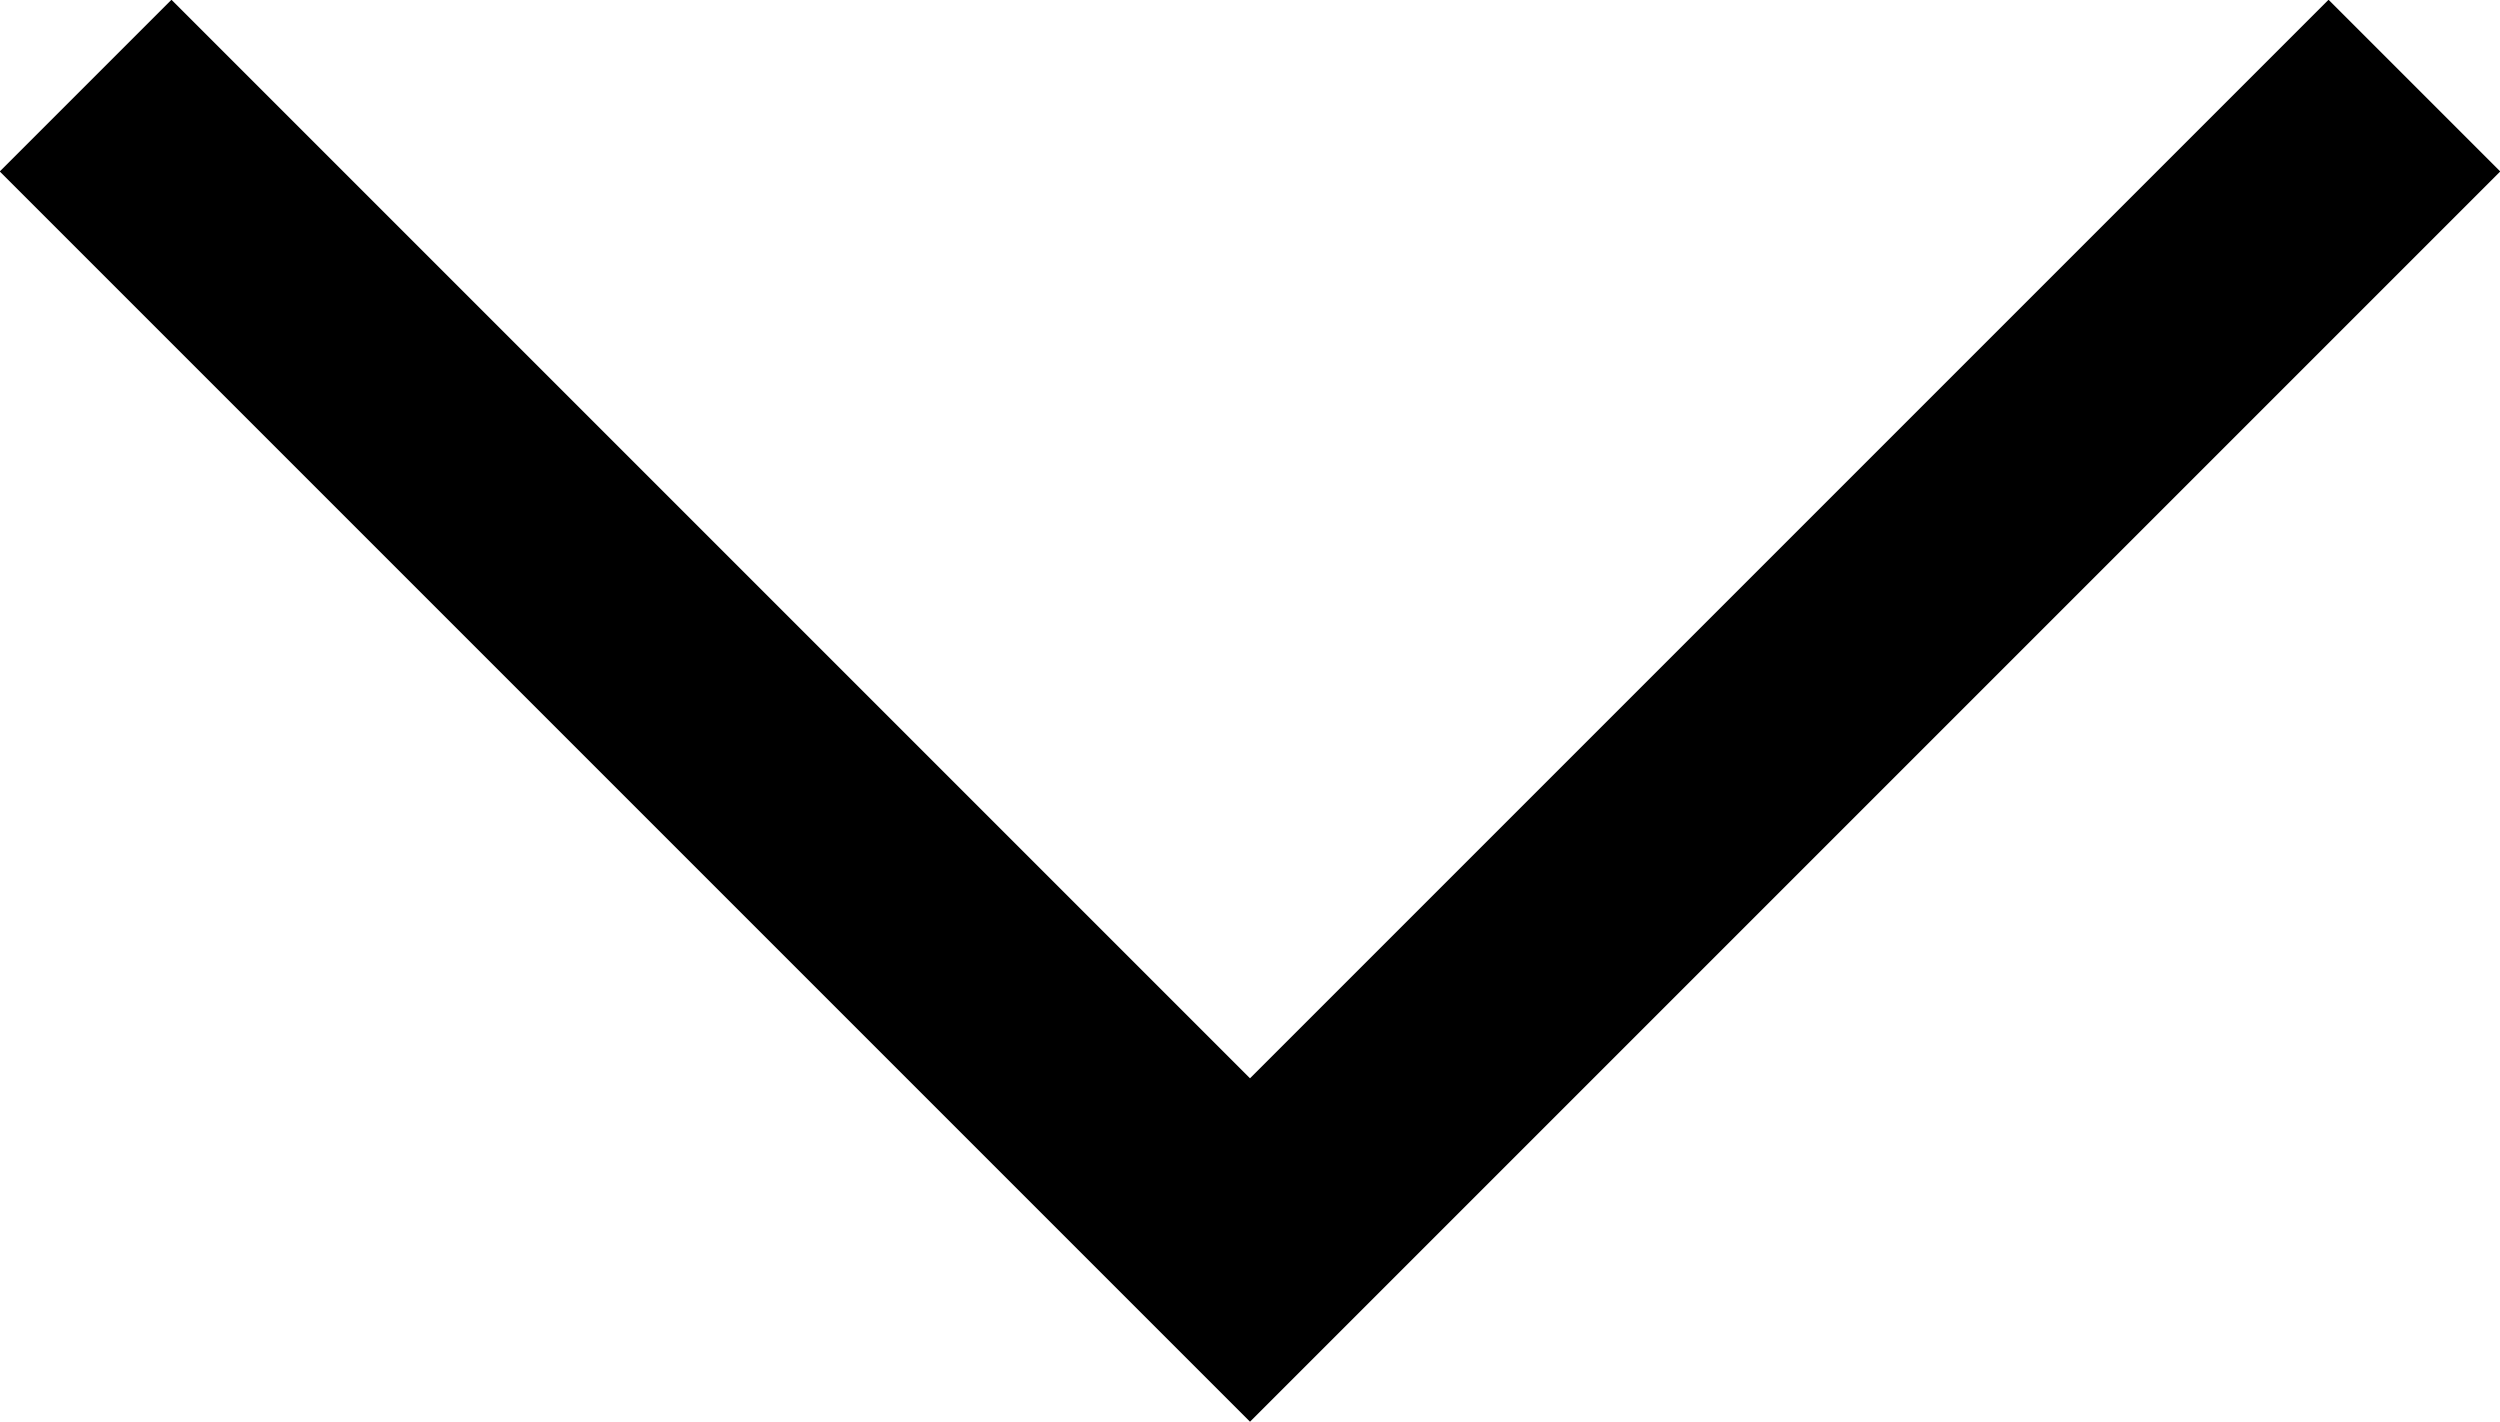 <svg xmlns="http://www.w3.org/2000/svg" viewBox="0 0 41.18 23.42"><defs><style>.cls-1{fill:none;stroke:#000;stroke-miterlimit:10;stroke-width:4px;}</style></defs><title>Arrow</title><g id="Слой_2" data-name="Слой 2"><g id="Контент"><polyline class="cls-1" points="39.77 1.41 20.59 20.59 1.41 1.41"/></g></g></svg>